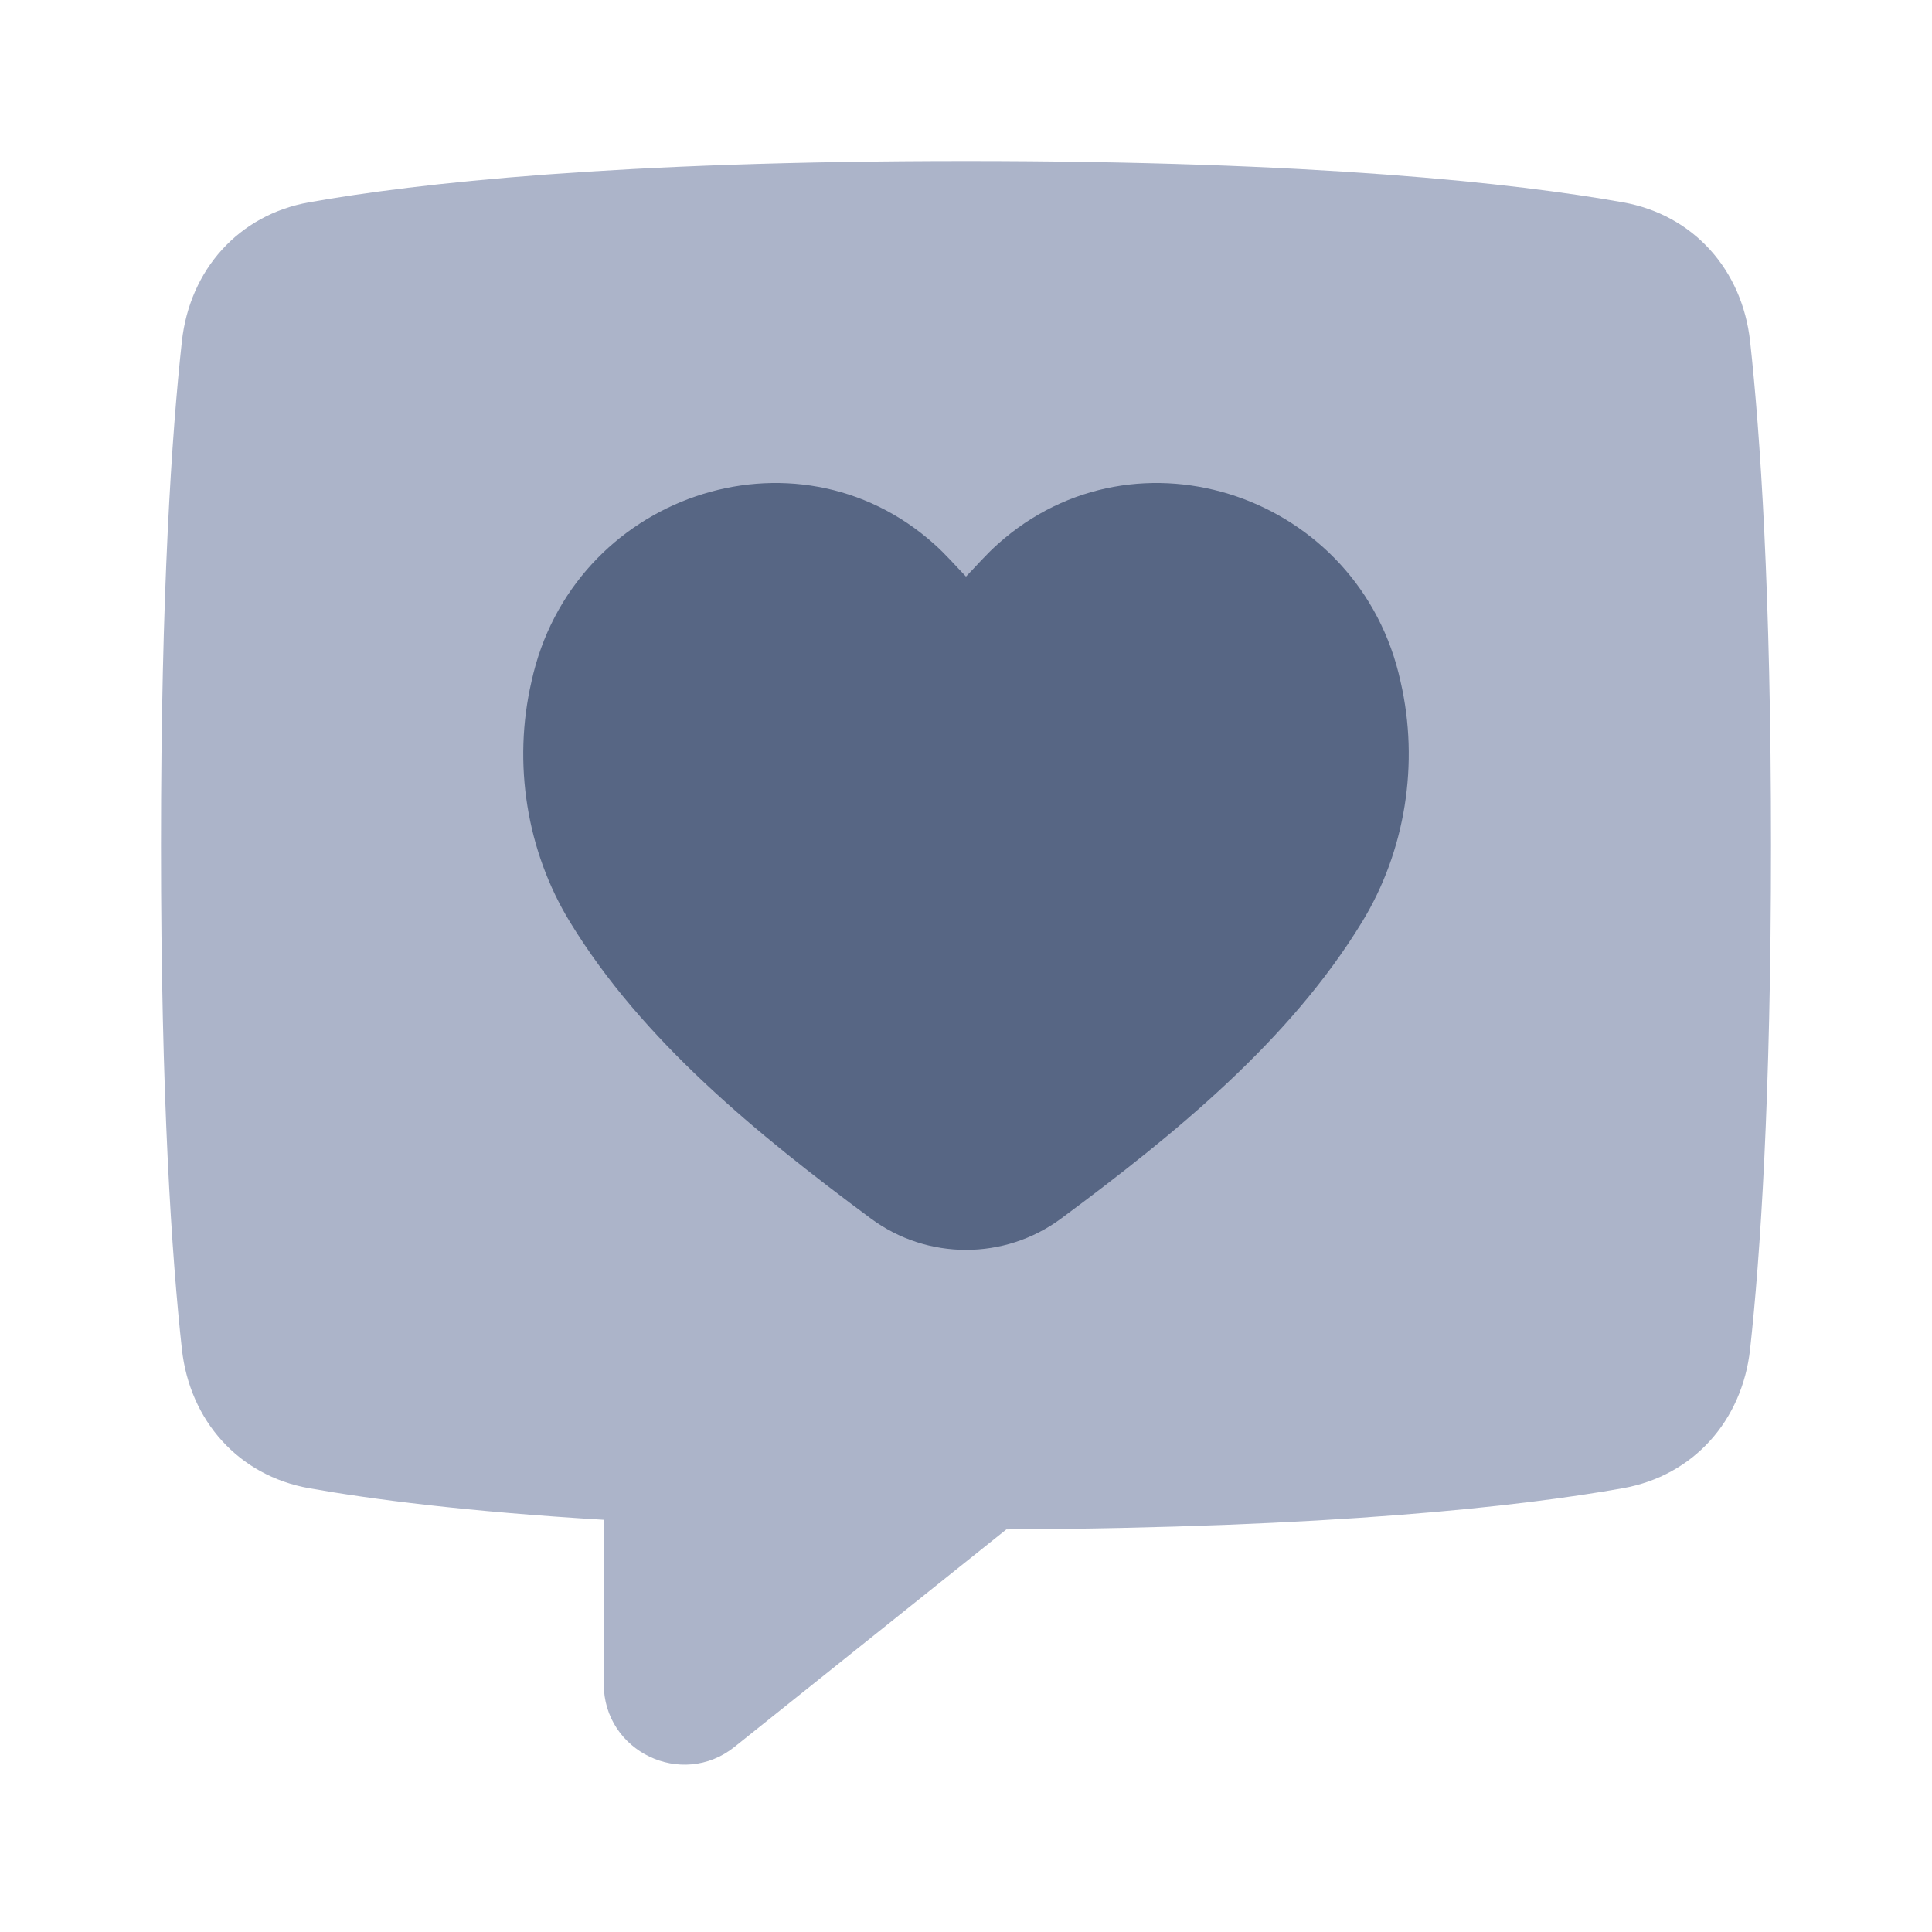 <!-- Copyright © Ewsgit 2022. -->
<!-- Licensed under the MIT License - https://ewsgit.github.io/devdash/copyright -->

<svg width="48" height="48" viewBox="0 0 48 48" fill="none" xmlns="http://www.w3.org/2000/svg">
<path fill-rule="evenodd" clip-rule="evenodd" d="M7.68 5.026C5.923 5.338 4.714 6.707 4.519 8.481C4.268 10.772 4 14.692 4 21C4 27.308 4.268 31.228 4.519 33.519C4.714 35.293 5.923 36.662 7.68 36.974C9.242 37.252 11.588 37.555 15 37.759V41.839C15 43.516 16.94 44.448 18.249 43.401L25.003 37.998C33.062 37.957 37.752 37.43 40.32 36.974C42.077 36.662 43.286 35.293 43.481 33.519C43.732 31.228 44 27.308 44 21C44 14.692 43.732 10.772 43.481 8.481C43.286 6.707 42.077 5.338 40.32 5.026C37.647 4.551 32.676 4 24 4C15.324 4 10.353 4.551 7.68 5.026Z" fill="#ACB4C9"/>
<path d="M33.836 22.913C34.915 21.15 35.266 18.966 34.797 16.936C33.794 12.31 28.244 10.42 24.787 13.52C24.513 13.764 24.269 14.045 24 14.325C23.731 14.045 23.487 13.764 23.213 13.52C19.756 10.42 14.206 12.31 13.204 16.936C12.734 18.966 13.085 21.15 14.164 22.913C15.961 25.855 18.807 28.177 21.638 30.275C23.038 31.312 24.962 31.312 26.362 30.275C29.193 28.177 32.039 25.855 33.836 22.913Z" fill="#576684"/>
</svg>